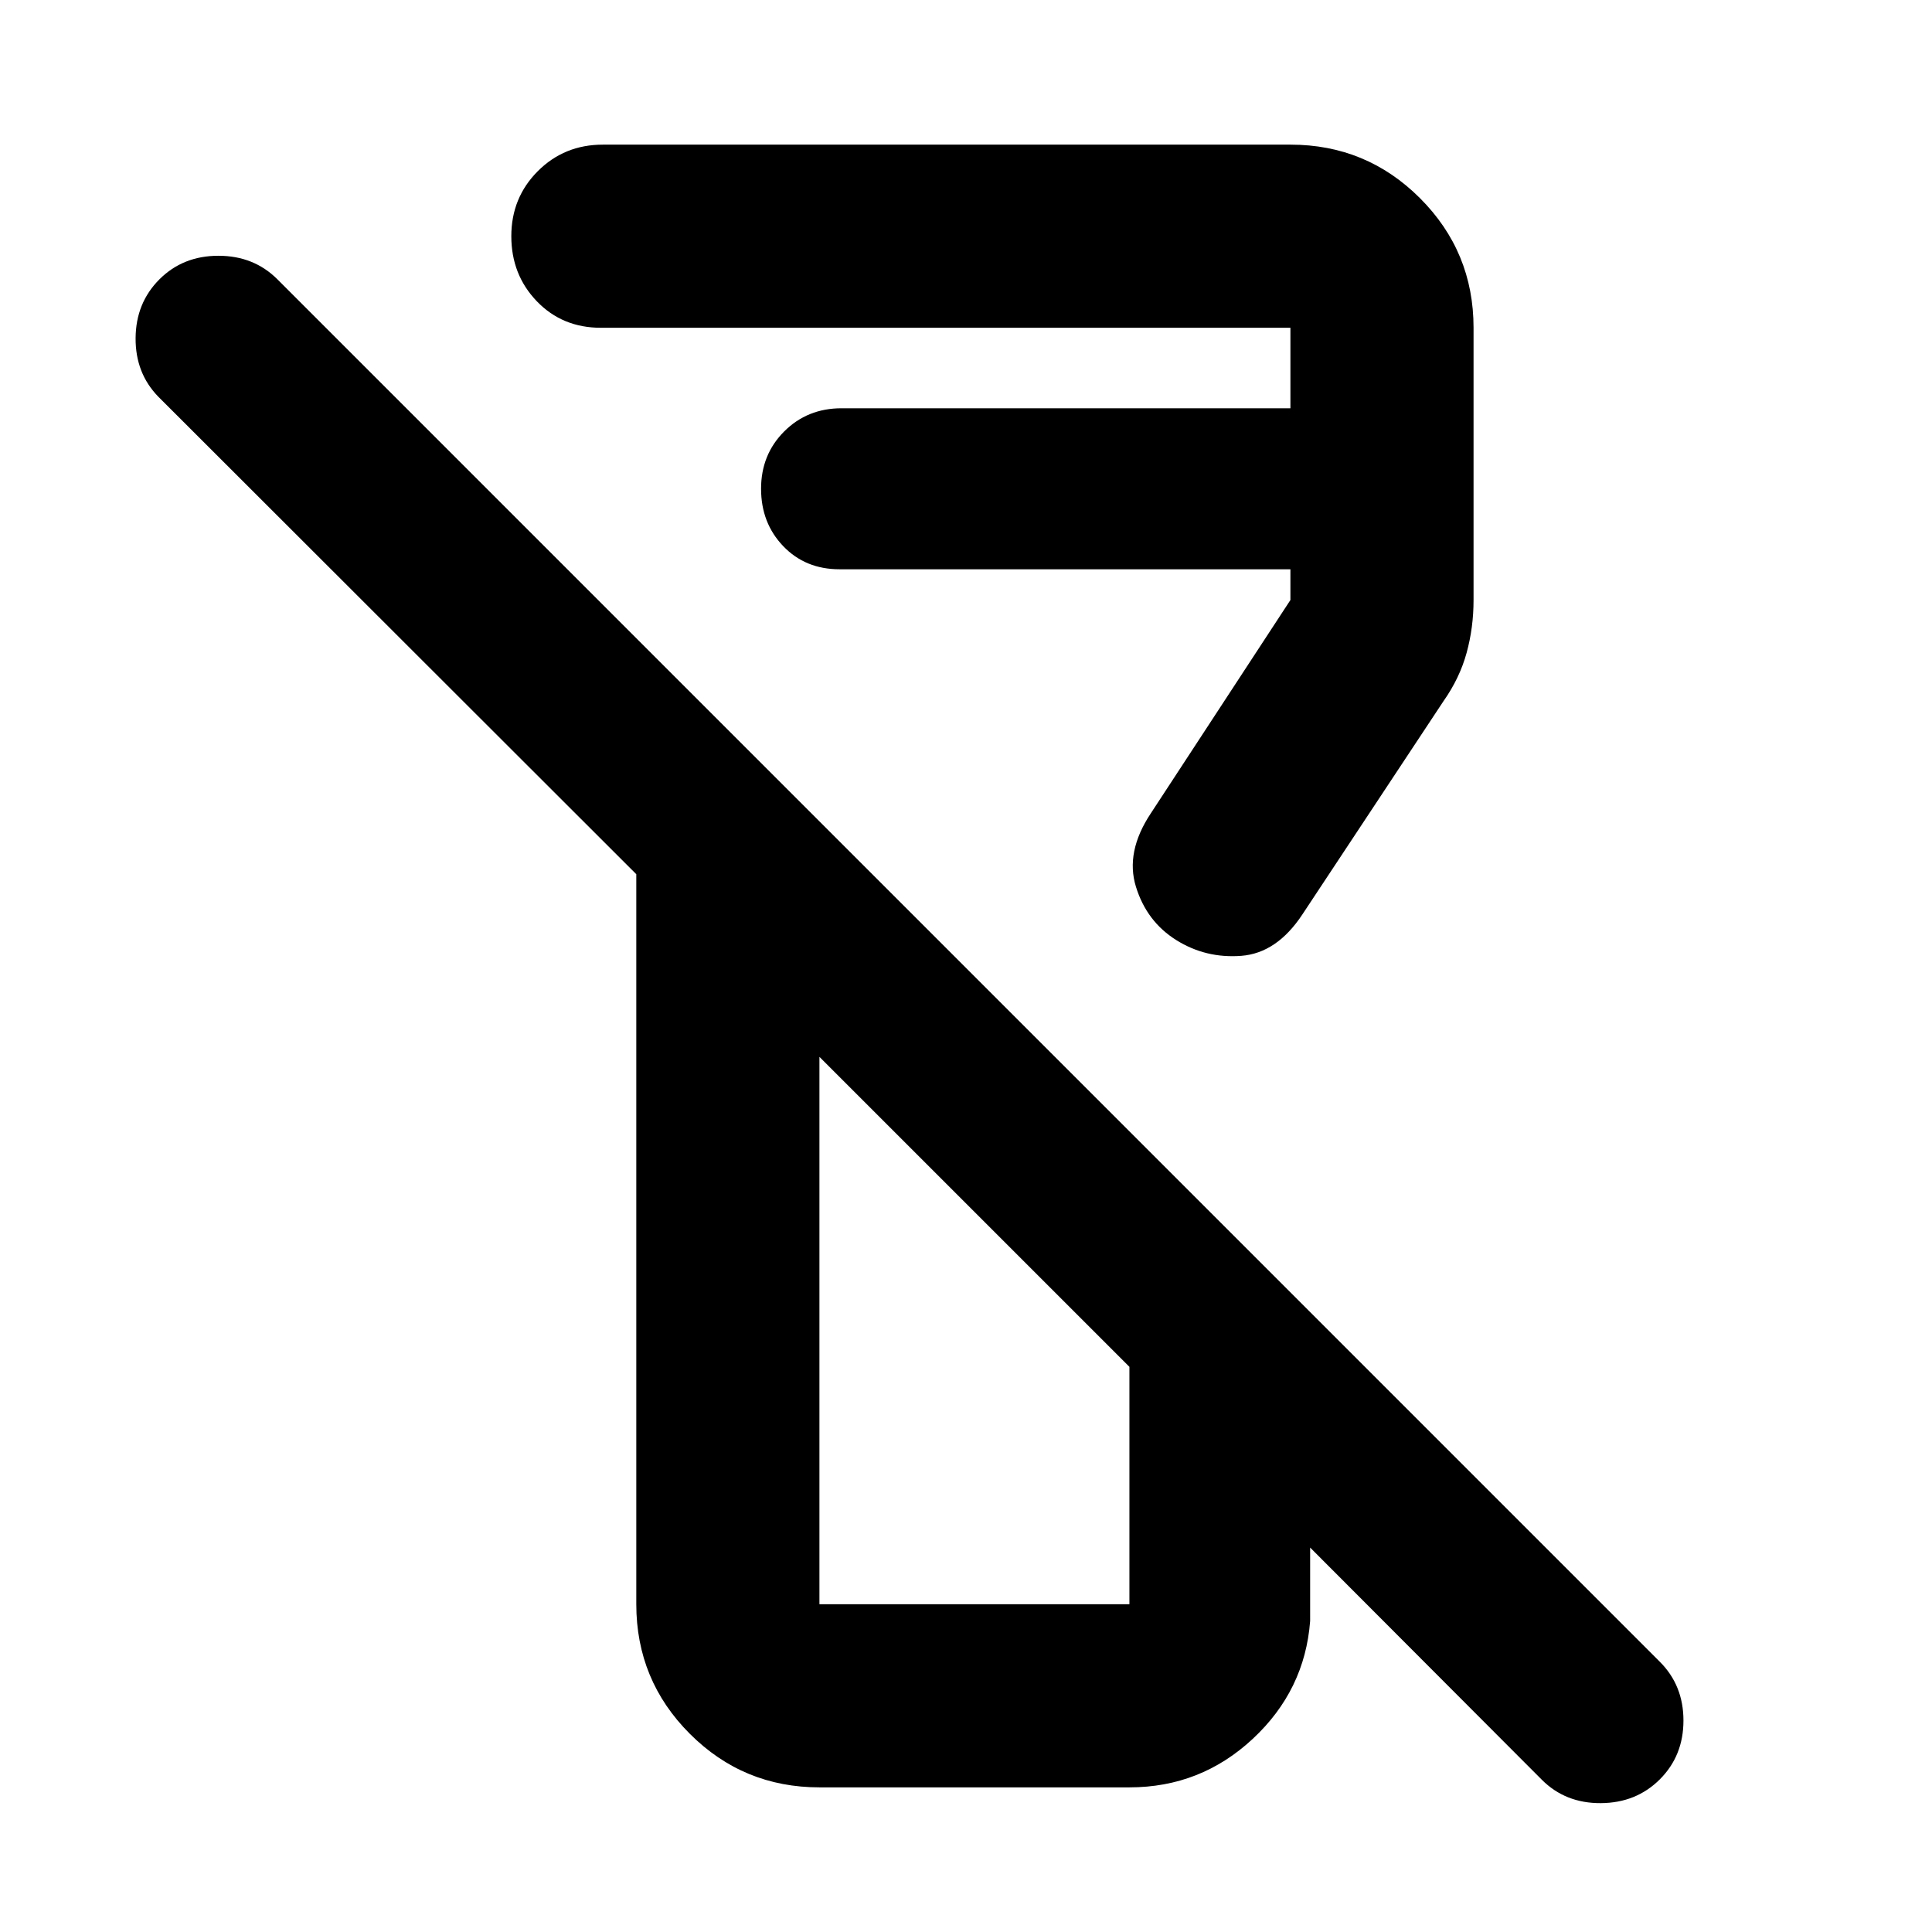 <svg xmlns="http://www.w3.org/2000/svg" height="24" viewBox="0 -960 960 960" width="24"><path d="M766.15-75.63 651-191.02v36.52q-2.63 34.43-28.52 58.53t-61.28 24.1H407.17q-37.78 0-64.39-26.61t-26.61-64.39v-362.74L78.74-762.8Q67.26-774.52 67.38-792q.12-17.48 11.84-29.2 11.71-11.71 29.31-11.71 17.6 0 29.32 11.71l686.93 686.94q11.72 11.72 11.72 29.19 0 17.48-11.72 29.2-11.71 11.72-29.31 11.84-17.6.12-29.32-11.6Zm-358.98-87.24H561.2v-117.96L407.17-434.85v271.98ZM732.2-797.13v135.28q0 13.7-3.45 26.25-3.44 12.56-11.47 23.97l-70.17 106.06q-12.67 19.16-30.33 20.52-17.65 1.35-32.32-7.84-14.68-9.2-20.01-26.47-5.34-17.27 7.33-36.42l69.42-106.07v-15.28H417.17q-17 0-28-11.5t-11-28.5q0-17 11.5-28.5t28.48-11.5H641.2v-40H298.57q-19.16 0-31.83-13.17-12.67-13.18-12.67-32.33t13.17-32.33q13.17-13.17 32.33-13.17H641.2q37.78 0 64.39 26.61t26.61 64.39ZM484.3-357.72Zm-67.13-319.41Z"/></svg>